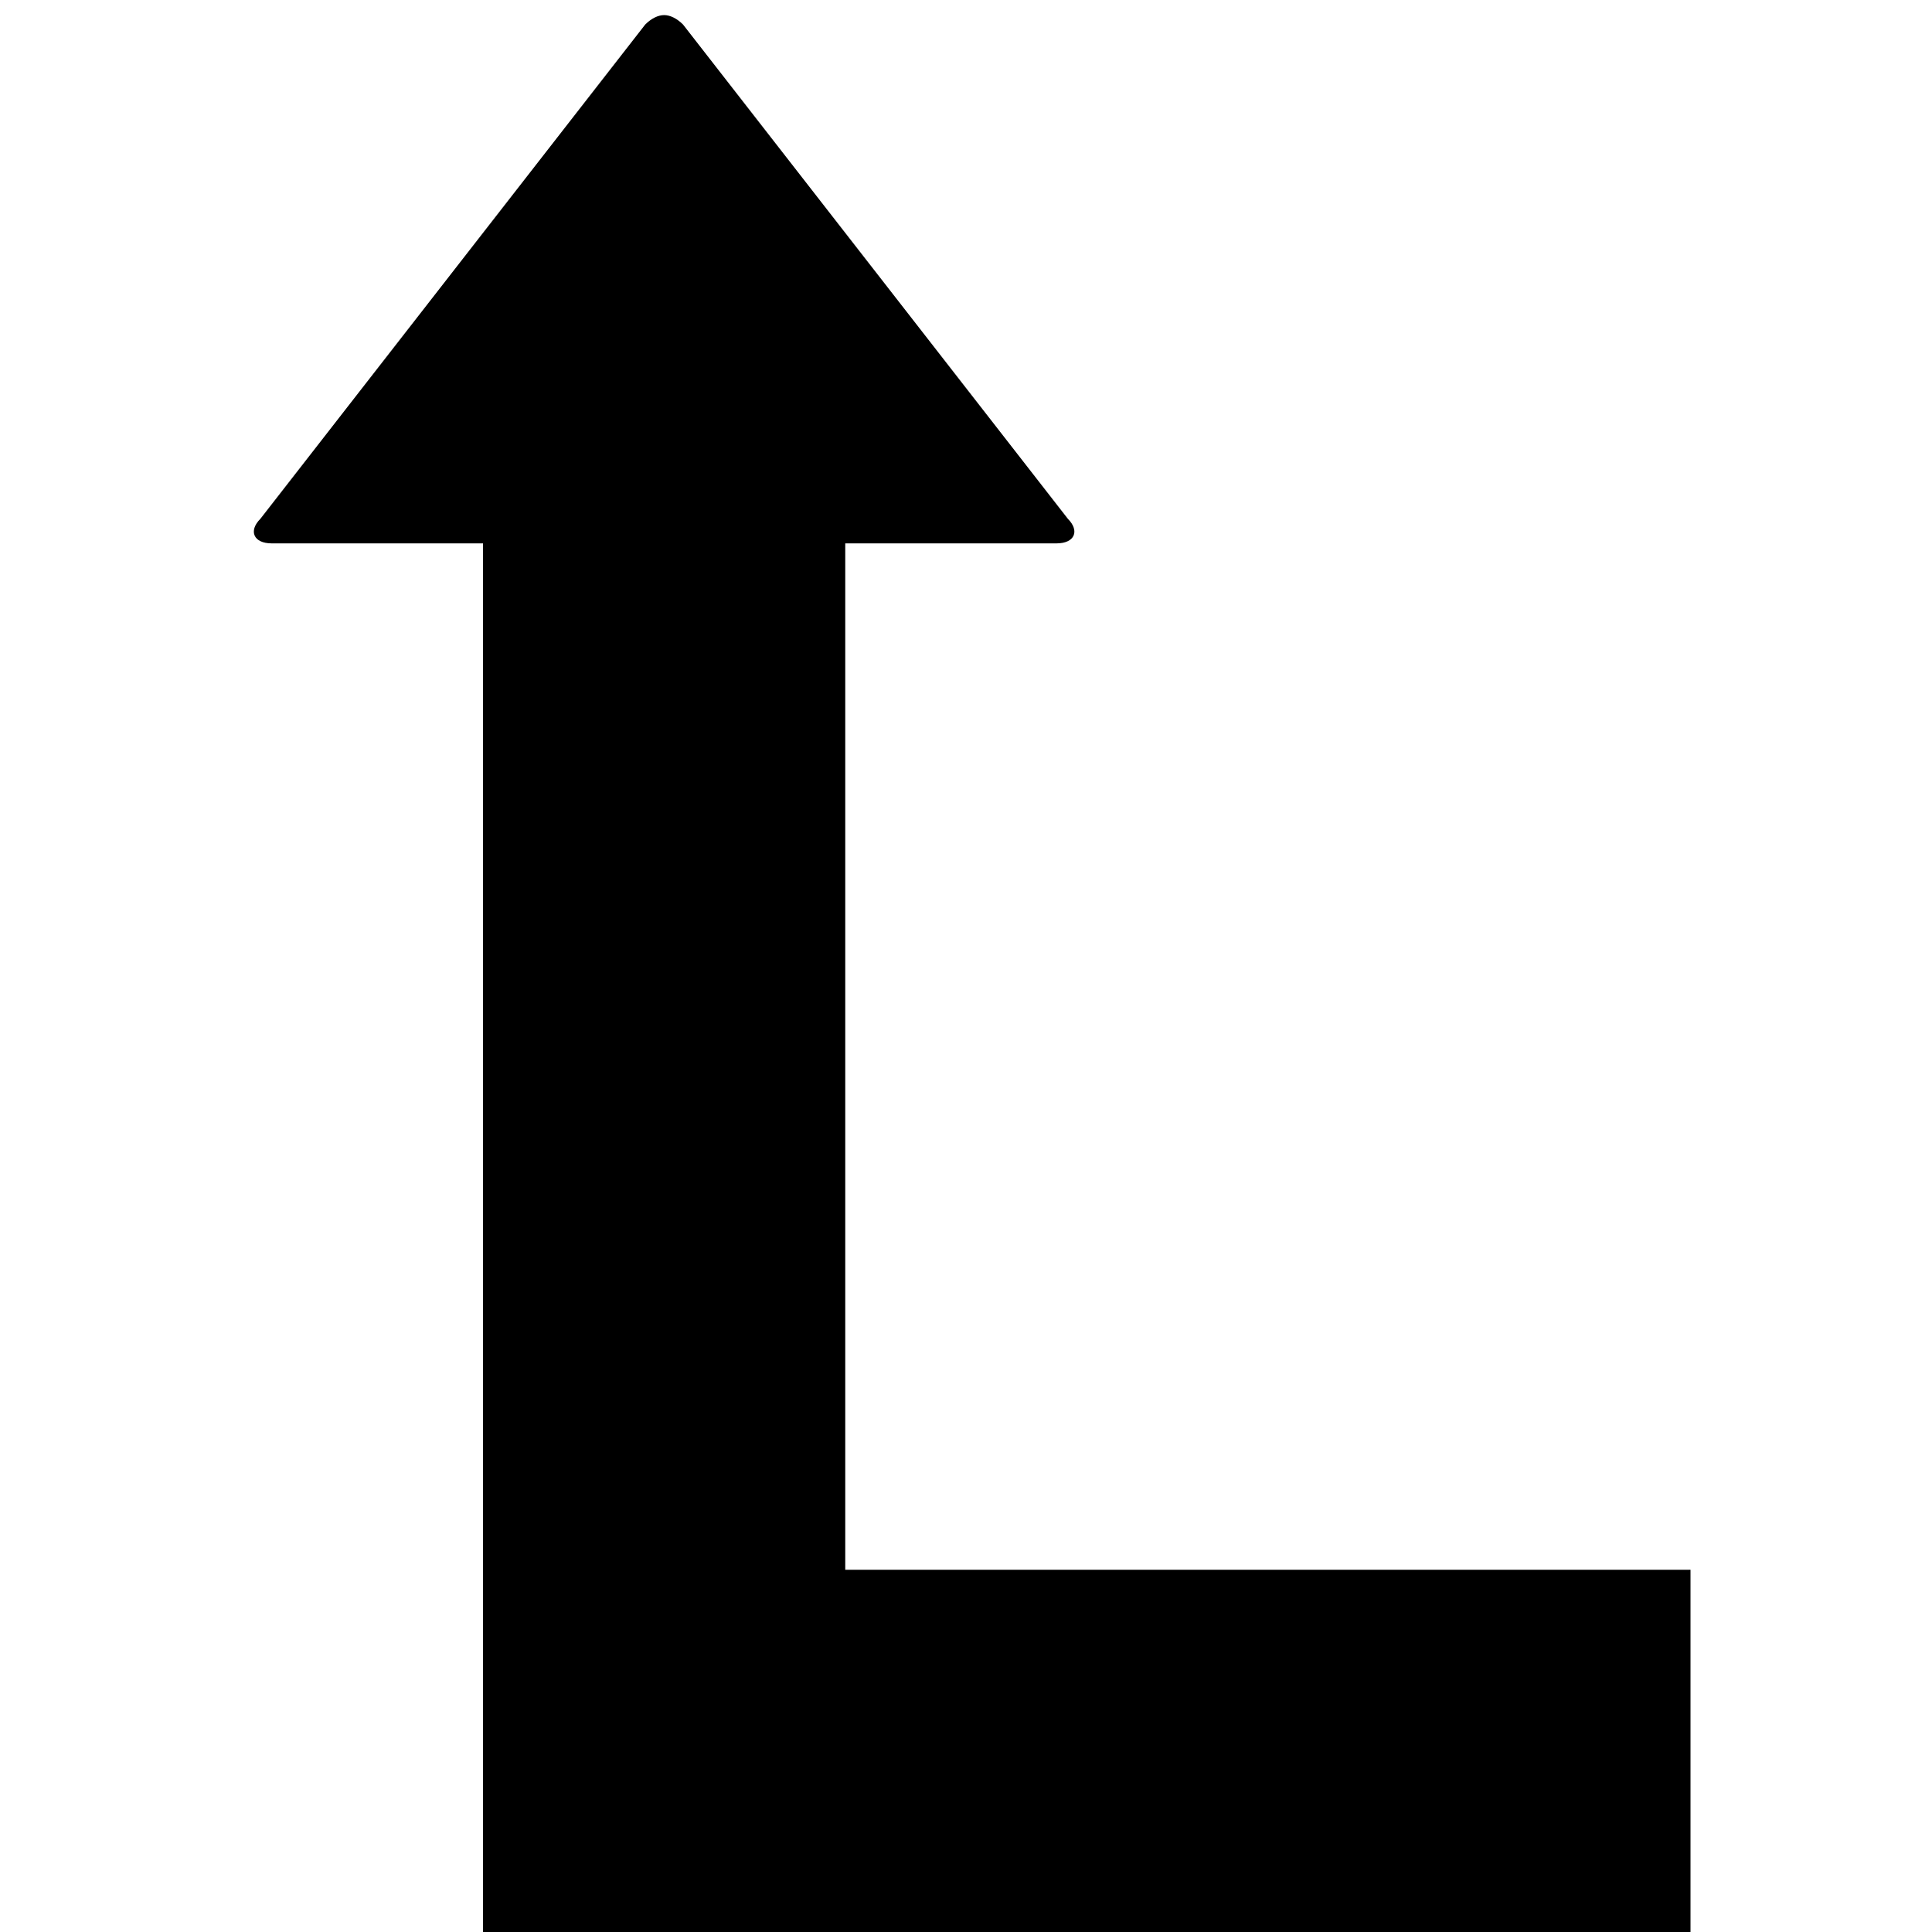 <svg xmlns="http://www.w3.org/2000/svg" version="1.1" data-icon="arrow-right-angle-thick-right-top-fill" width="32" height="32" data-container-transform="translate(4 0)" viewBox="0 0 32 32">
  <path d="M7 .25c-.1 0-.213.056-.313.156l-6.375 8.188c-.2.2-.112.406.188.406h3.5v23h20v-6h-14v-17h3.5c.3 0 .387-.206.188-.406l-6.375-8.188c-.1-.1-.213-.156-.313-.156z" transform="translate(4)" />
</svg>